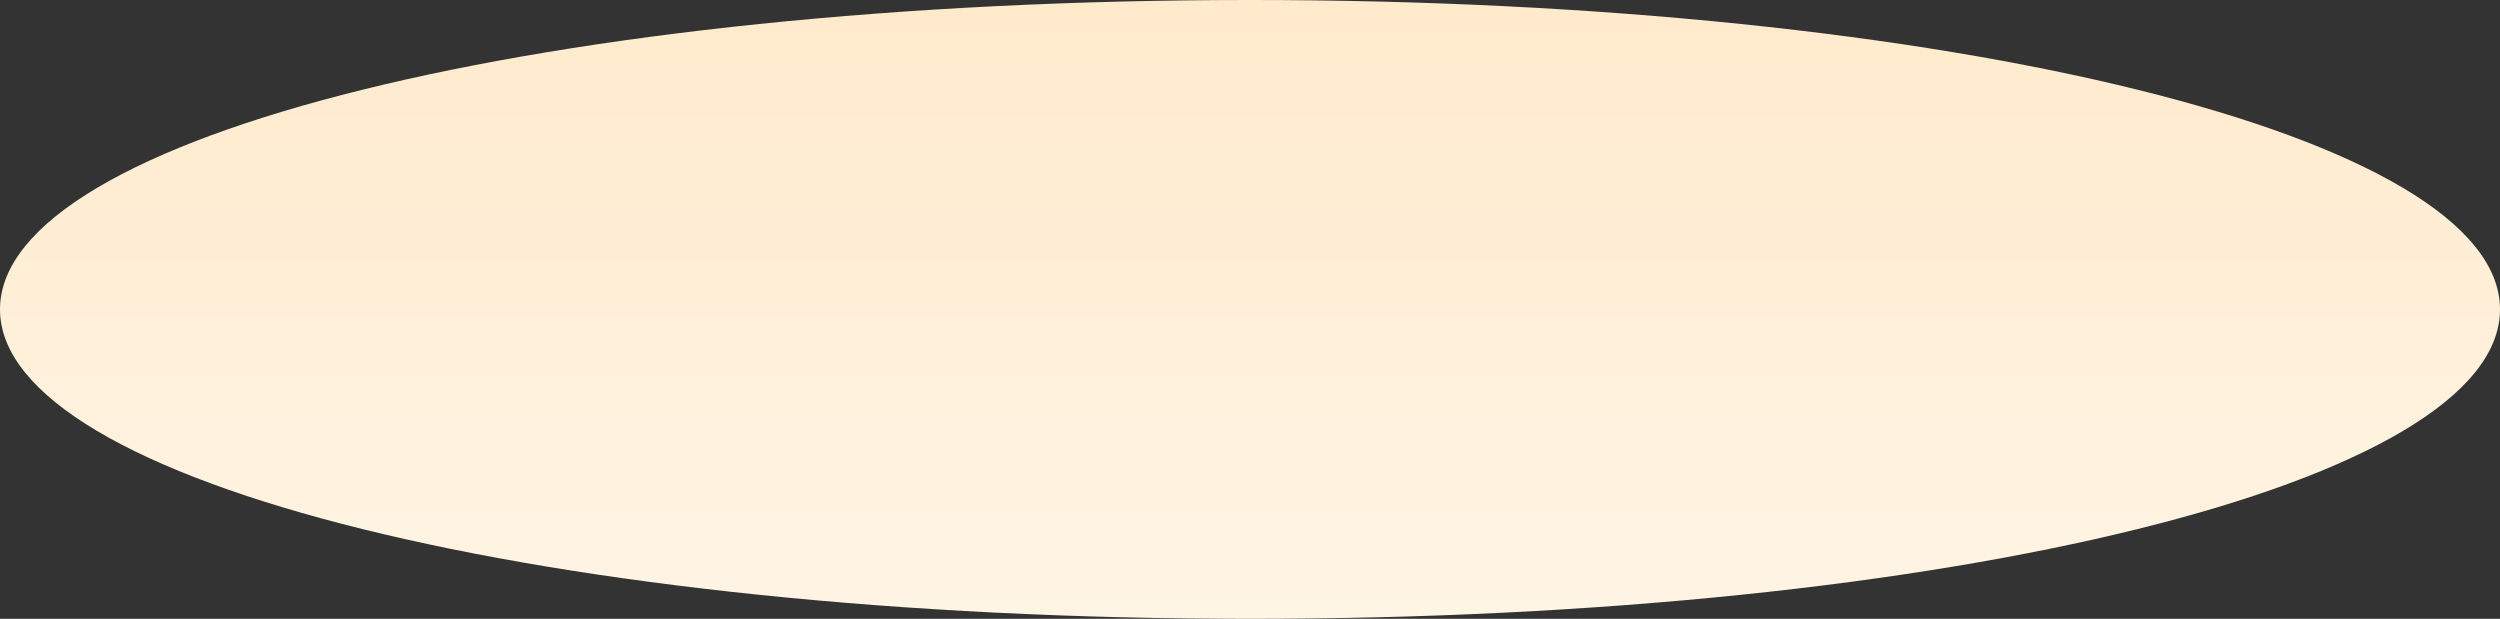 ﻿<?xml version="1.0" encoding="utf-8"?>
<svg version="1.1" xmlns:xlink="http://www.w3.org/1999/xlink" width="101px" height="25px" xmlns="http://www.w3.org/2000/svg">
  <rect width="100%" height="100%" fill="#333333" stroke="none"/>
  <defs>
    <linearGradient gradientUnits="userSpaceOnUse" x1="1135.332" y1="1701.25" x2="1135.332" y2="1726.45" id="LinearGradient3823">
      <stop id="Stop3824" stop-color="#ffeacc" offset="0" />
      <stop id="Stop3825" stop-color="#fff5e5" offset="1" />
    </linearGradient>
  </defs>
  <g transform="matrix(1 0 0 1 -1088 -1701 )">
    <path d="M 1138.5 1701  C 1166.78 1701  1189 1706.5  1189 1713.5  C 1189 1720.5  1166.78 1726  1138.5 1726  C 1110.22 1726  1088 1720.5  1088 1713.5  C 1088 1706.5  1110.22 1701  1138.5 1701  Z " fill-rule="nonzero" fill="url(#LinearGradient3823)" stroke="none" />
  </g>
</svg>